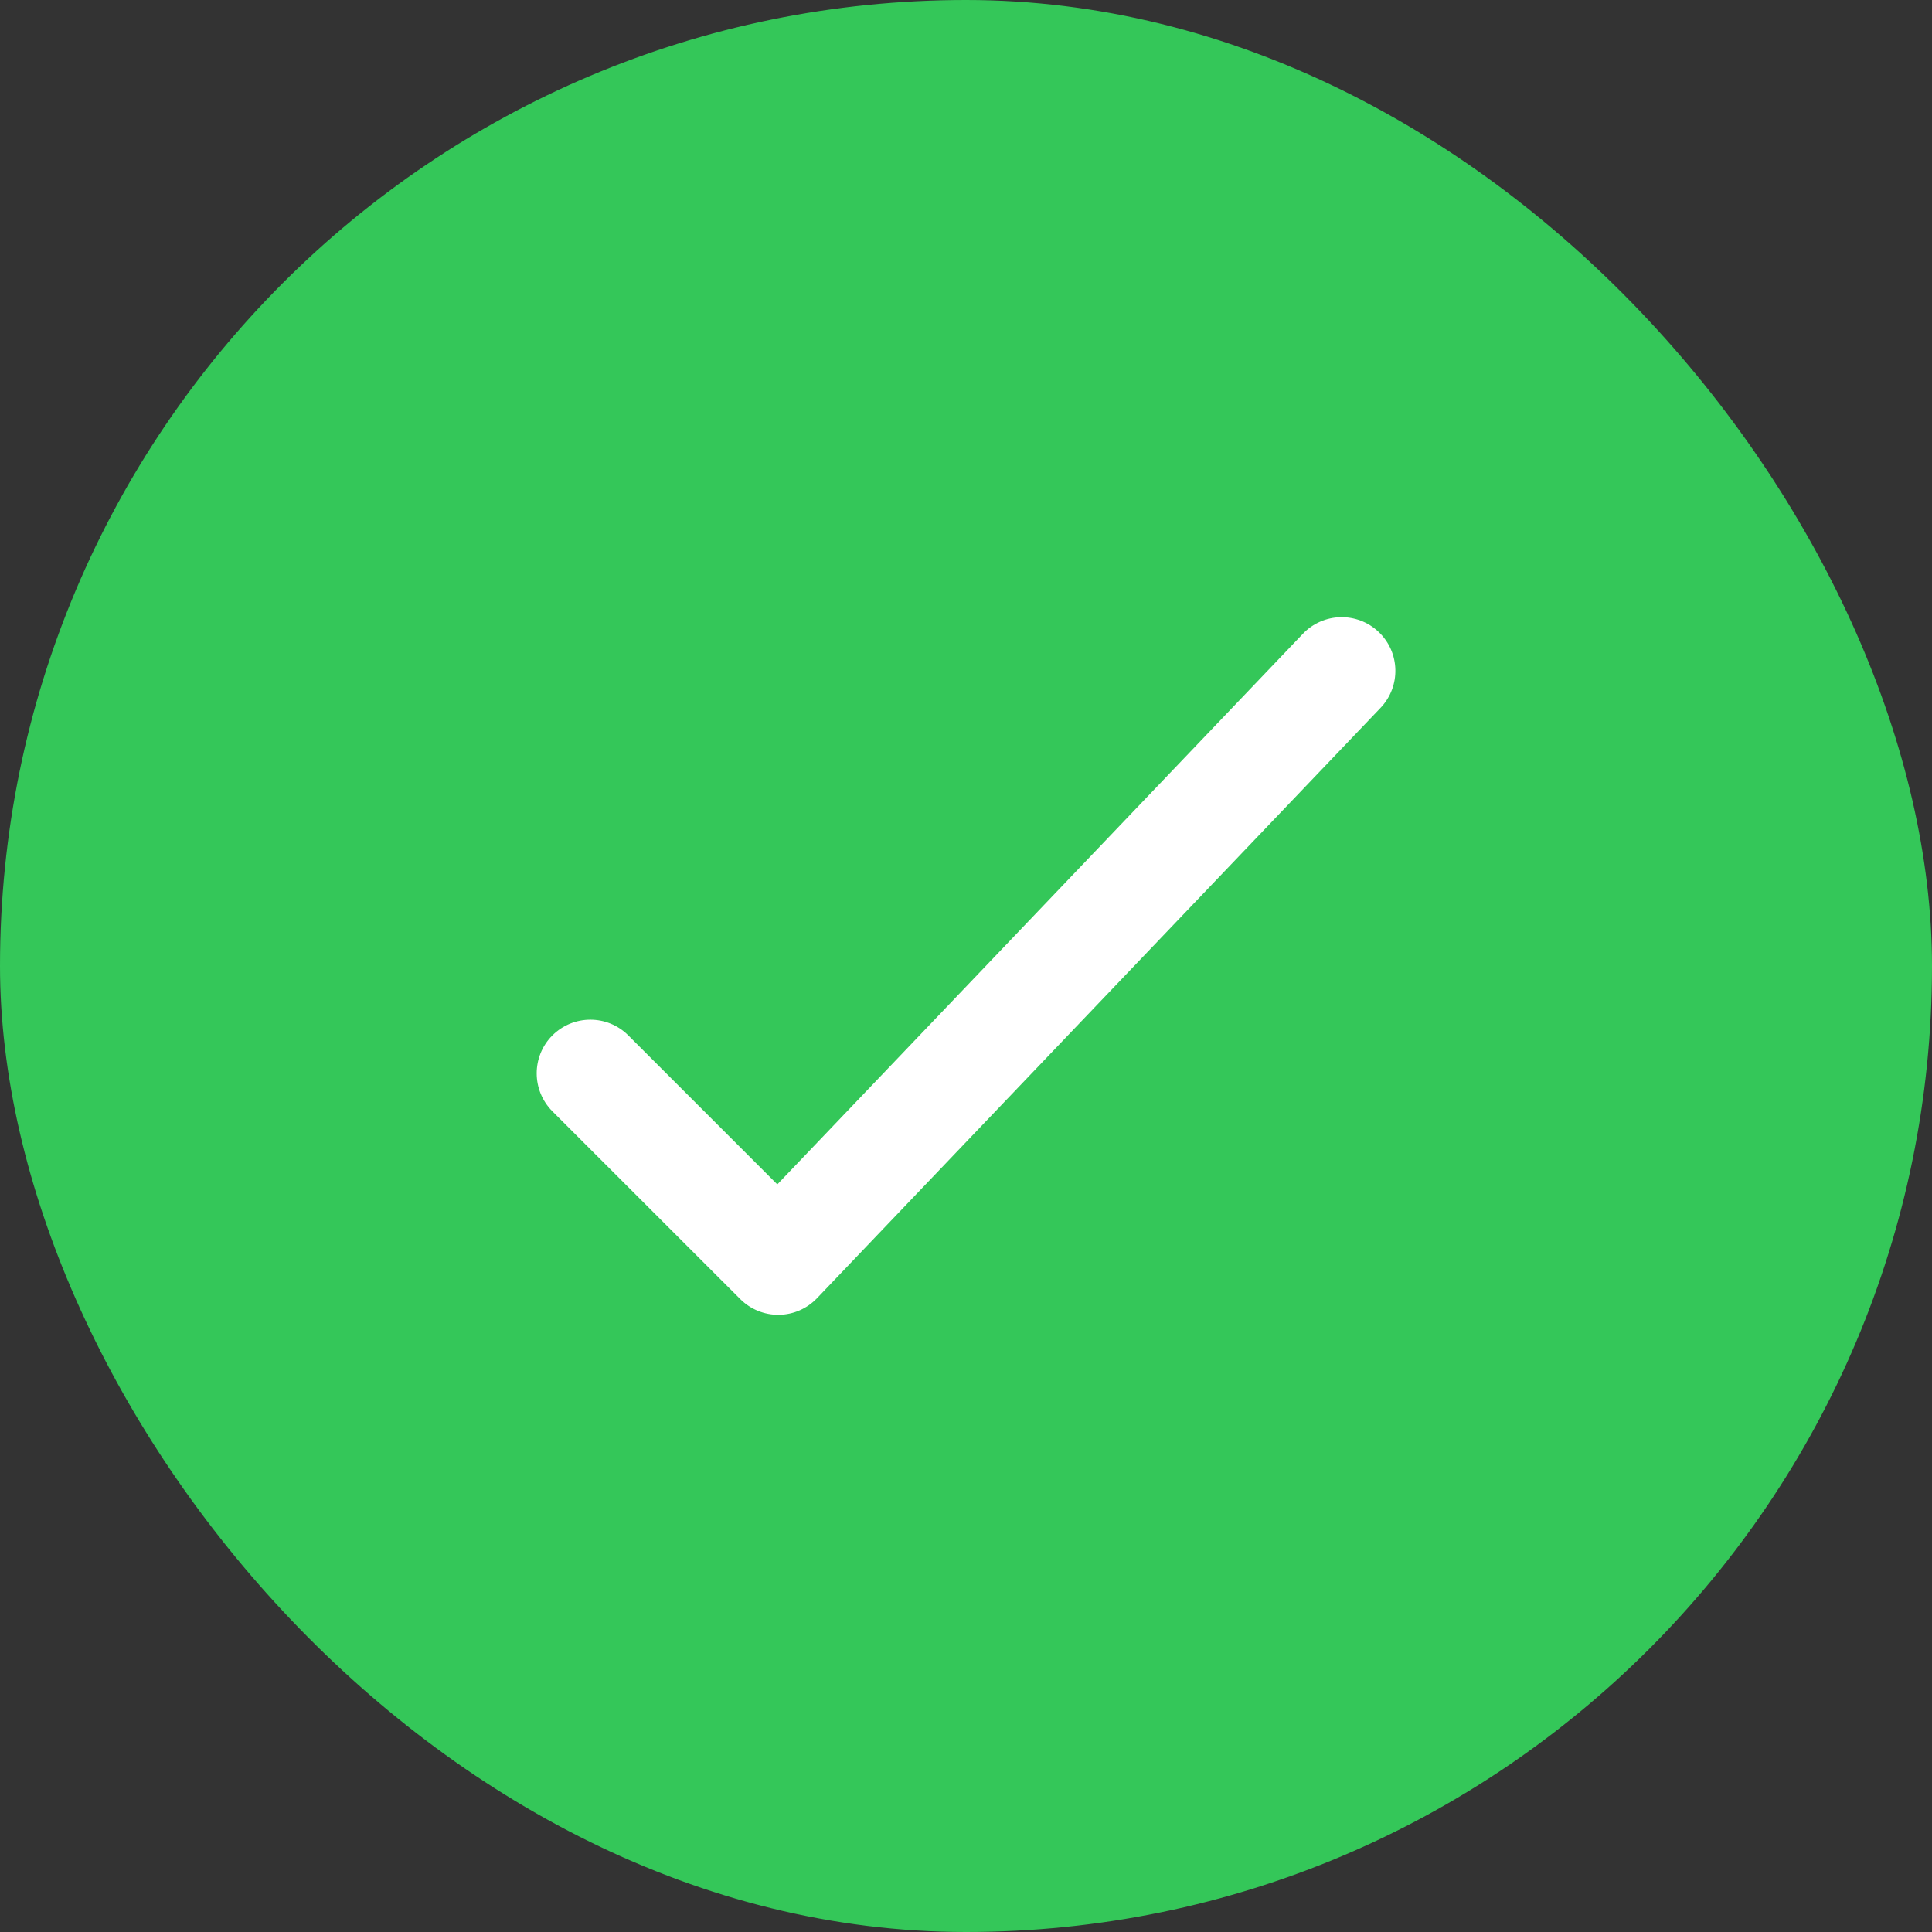 <svg width="24" height="24" viewBox="0 0 24 24" fill="none" xmlns="http://www.w3.org/2000/svg">
<rect x="0" y="0" width="24" height="24" fill="#333333" stroke="none"/>
<rect width="24" height="24" rx="12" fill="#34C759"/>
<path fill-rule="evenodd" clip-rule="evenodd" d="M17.127 7.851C17.394 8.105 17.404 8.527 17.149 8.794L10.149 16.127C10.025 16.257 9.854 16.331 9.675 16.333C9.495 16.335 9.323 16.265 9.196 16.138L6.862 13.805C6.602 13.544 6.602 13.122 6.862 12.862C7.123 12.602 7.545 12.602 7.805 12.862L9.656 14.713L16.185 7.873C16.439 7.607 16.861 7.597 17.127 7.851Z" fill="white"/>
</svg>
